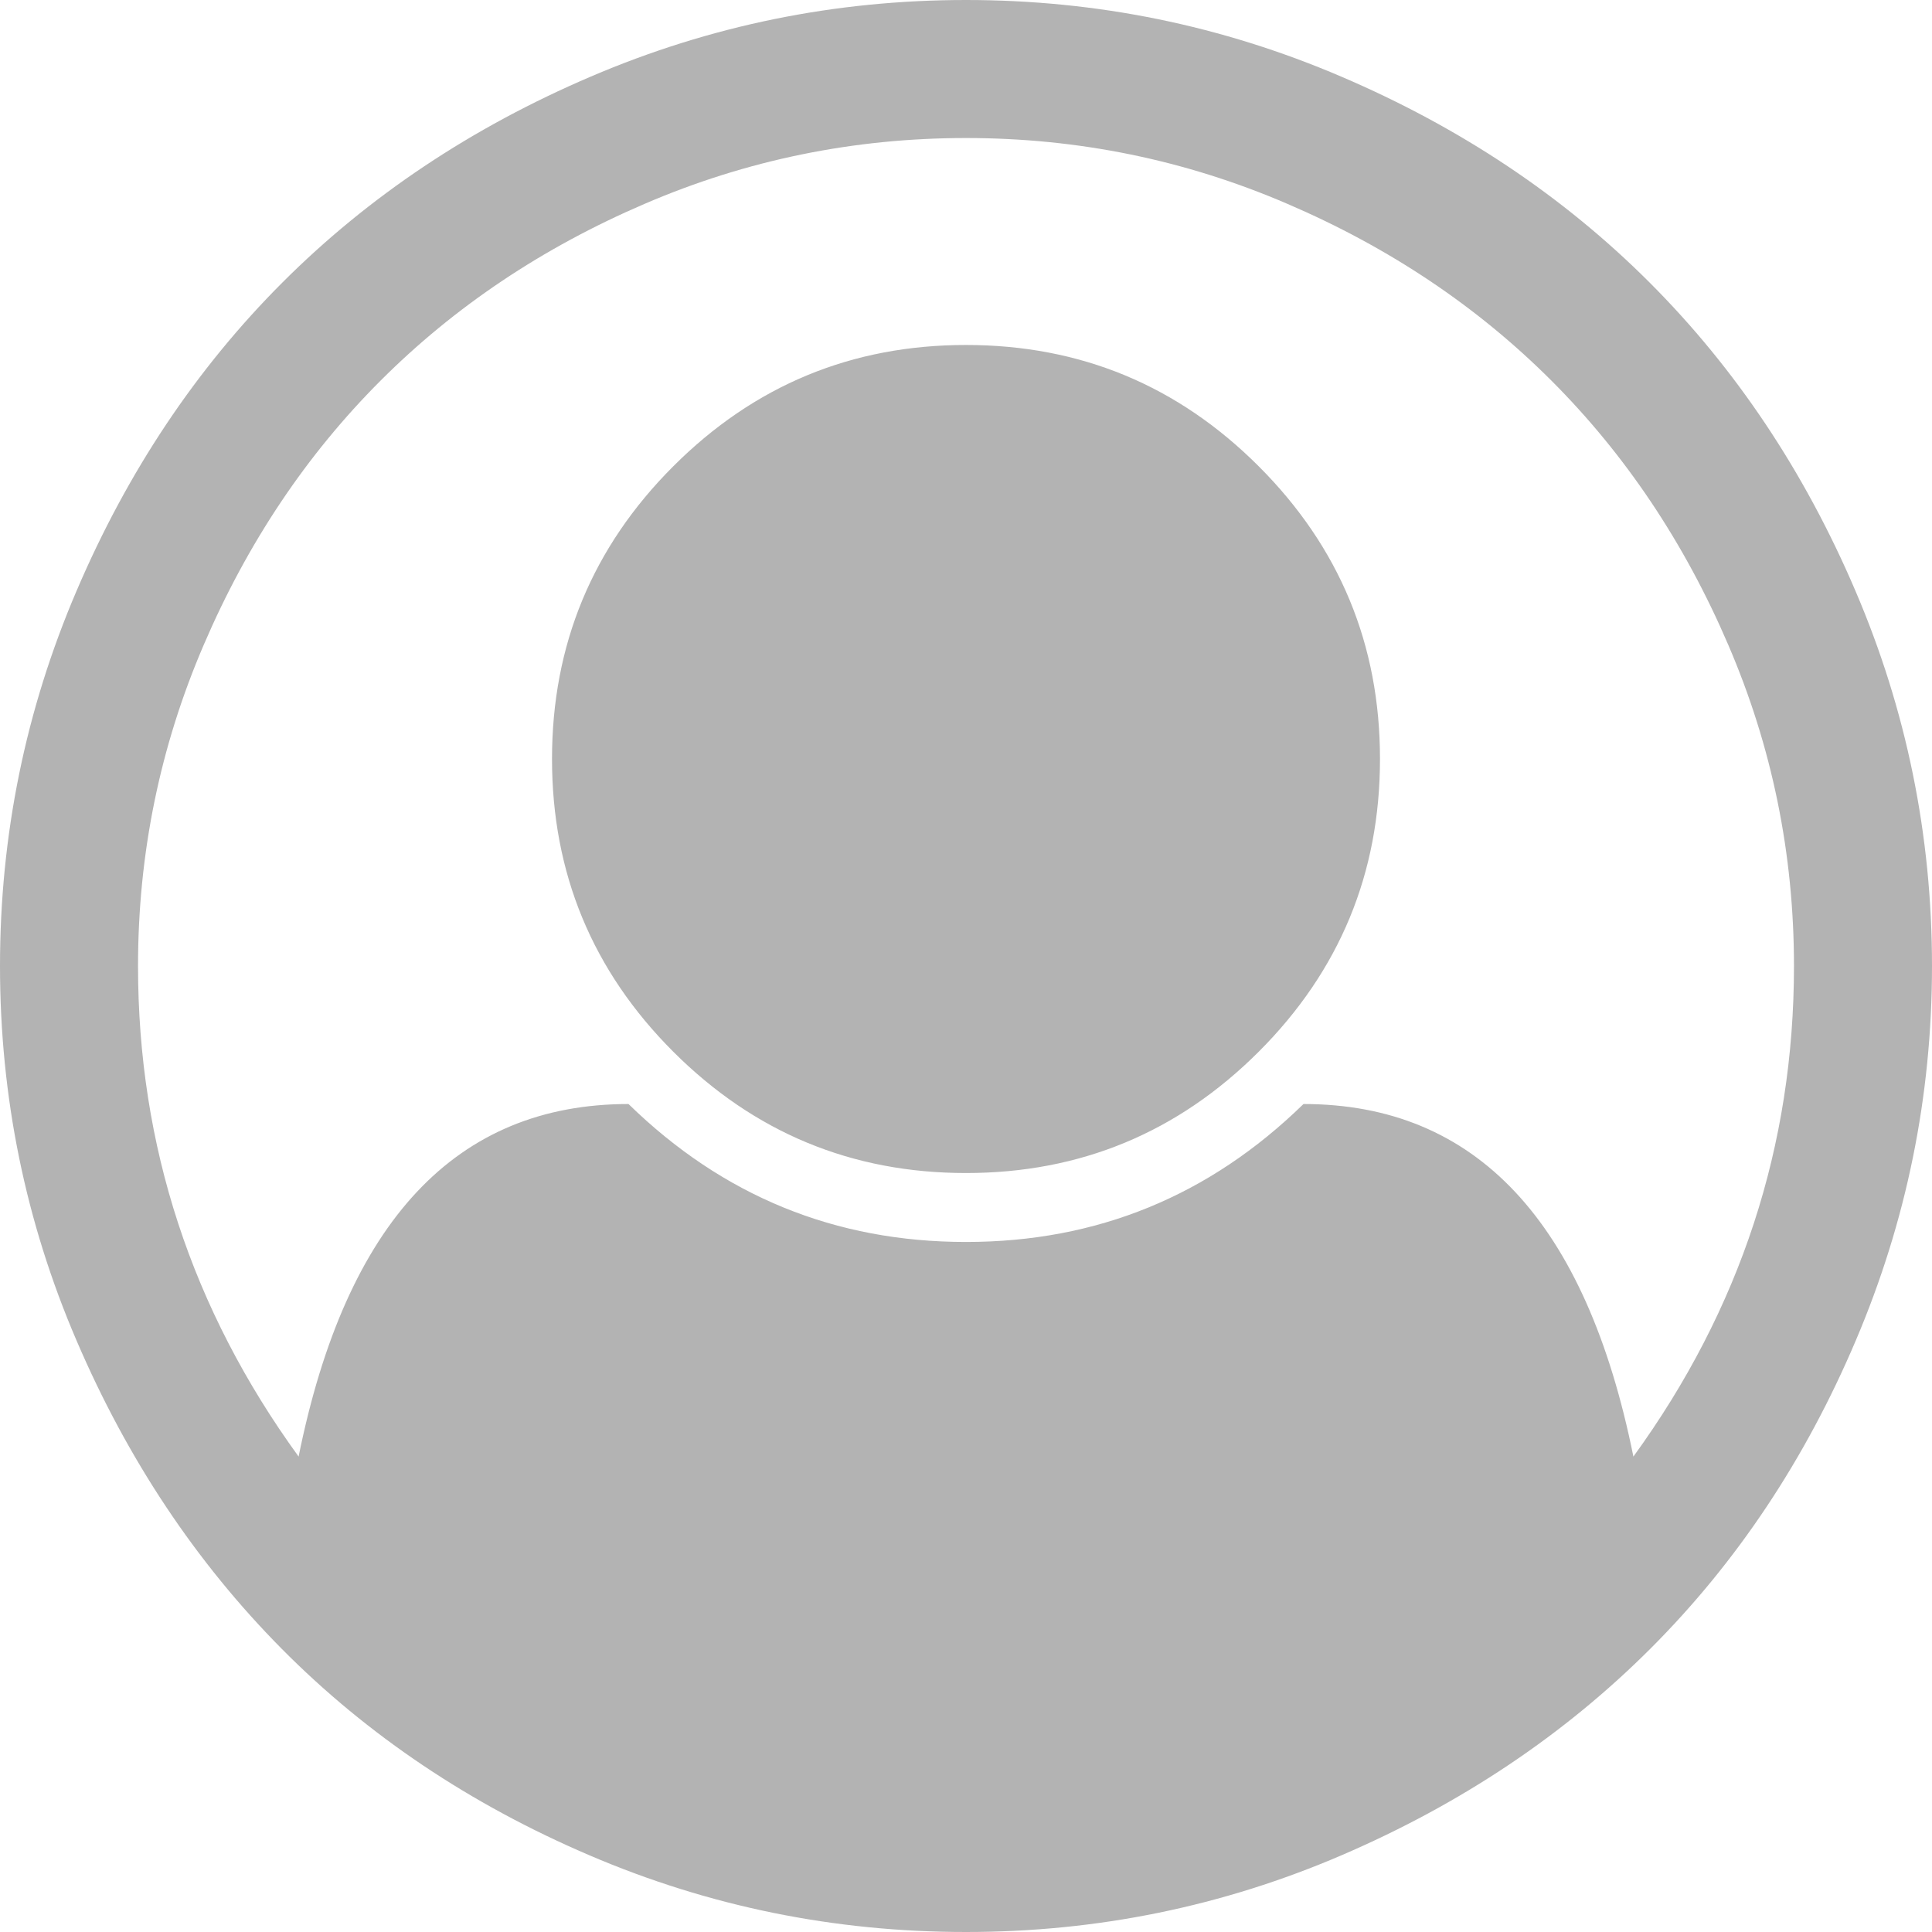 ﻿<?xml version="1.0" encoding="utf-8"?>
<svg version="1.1" xmlns:xlink="http://www.w3.org/1999/xlink" width="25px" height="25px" xmlns="http://www.w3.org/2000/svg">
  <g transform="matrix(1 0 0 1 -50 -265 )">
    <path d="M 7.645 0.991  C 9.189 0.33  10.807 0  12.5 0  C 14.193 0  15.811 0.33  17.355 0.991  C 18.899 1.651  20.229 2.539  21.345 3.655  C 22.461 4.771  23.349 6.101  24.009 7.645  C 24.67 9.189  25 10.807  25 12.5  C 25 14.183  24.672 15.797  24.016 17.341  C 23.361 18.885  22.475 20.215  21.359 21.331  C 20.243 22.447  18.913 23.338  17.369 24.003  C 15.825 24.668  14.202 25  12.5 25  C 10.798 25  9.175 24.67  7.631 24.009  C 6.087 23.349  4.76 22.459  3.648 21.338  C 2.537 20.217  1.651 18.887  0.991 17.348  C 0.33 15.809  0 14.193  0 12.5  C 0 10.807  0.33 9.189  0.991 7.645  C 1.651 6.101  2.539 4.771  3.655 3.655  C 4.771 2.539  6.101 1.651  7.645 0.991  Z M 16.867 14.286  C 19.099 14.286  20.522 15.806  21.136 18.848  C 22.521 16.941  23.214 14.825  23.214 12.5  C 23.214 11.049  22.931 9.663  22.363 8.343  C 21.796 7.022  21.033 5.883  20.075 4.925  C 19.117 3.967  17.978 3.204  16.657 2.637  C 15.337 2.069  13.951 1.786  12.5 1.786  C 11.049 1.786  9.663 2.069  8.343 2.637  C 7.022 3.204  5.883 3.967  4.925 4.925  C 3.967 5.883  3.204 7.022  2.637 8.343  C 2.069 9.663  1.786 11.049  1.786 12.5  C 1.786 14.825  2.479 16.941  3.864 18.848  C 4.478 15.806  5.901 14.286  8.133 14.286  C 9.352 15.476  10.807 16.071  12.5 16.071  C 14.193 16.071  15.648 15.476  16.867 14.286  Z M 16.288 13.609  C 17.334 12.563  17.857 11.3  17.857 9.821  C 17.857 8.343  17.334 7.08  16.288 6.034  C 15.241 4.987  13.979 4.464  12.5 4.464  C 11.021 4.464  9.759 4.987  8.712 6.034  C 7.666 7.08  7.143 8.343  7.143 9.821  C 7.143 11.3  7.666 12.563  8.712 13.609  C 9.759 14.655  11.021 15.179  12.5 15.179  C 13.979 15.179  15.241 14.655  16.288 13.609  Z " fill-rule="nonzero" fill="#000000" stroke="none" fill-opacity="0.298" transform="matrix(1 0 0 1 50 265 )" />
  </g>
</svg>